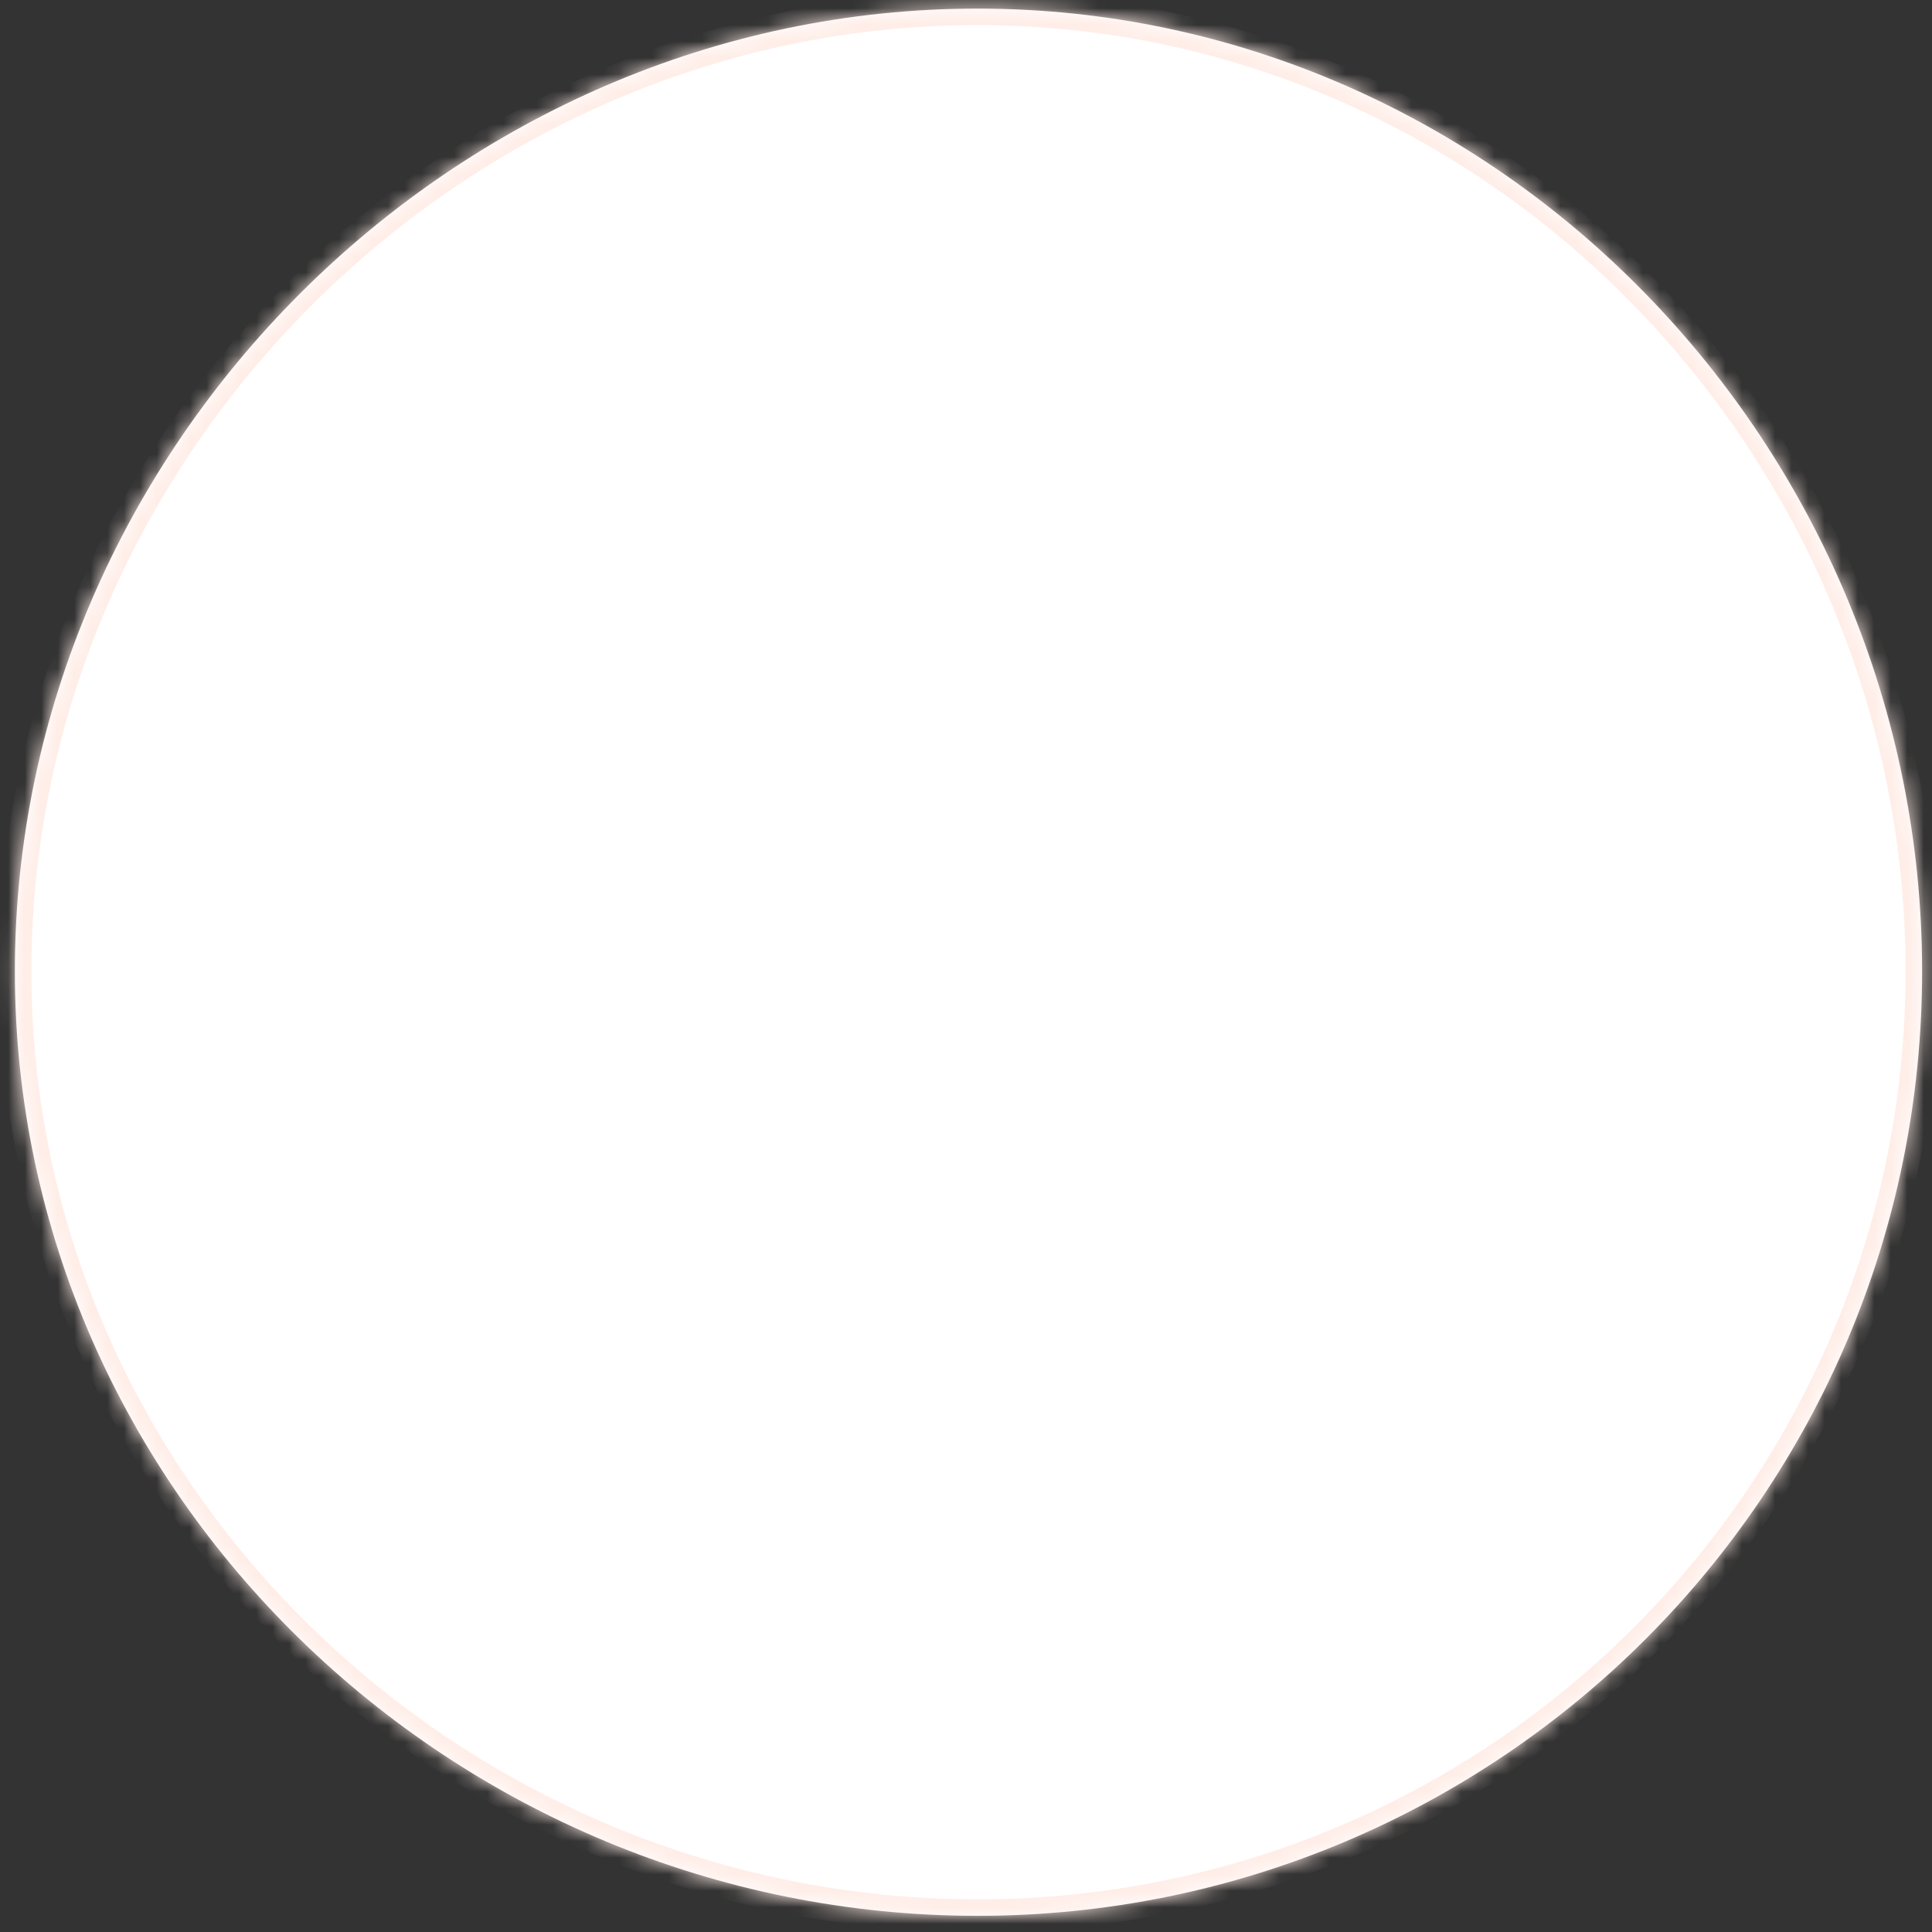 ﻿<?xml version="1.0" encoding="utf-8"?>
<svg version="1.1" xmlns:xlink="http://www.w3.org/1999/xlink" width="117px" height="117px" xmlns="http://www.w3.org/2000/svg">
  <rect width="100%" height="100%" fill="#333333" stroke="none"/>
  <defs>
    <mask fill="white" id="clip395">
      <path d="M 59.2 116.02  C 27.5 116.02  0.9 90.42  0.9 58.82  C 0.9 27.12  27.5 0.52  59.2 0.52  C 90.8 0.52  116.4 27.12  116.4 58.82  C 116.4 90.42  90.8 116.02  59.2 116.02  Z " fill-rule="evenodd" />
    </mask>
  </defs>
  <g transform="matrix(1 0 0 1 -832 -7362 )">
    <path d="M 59.2 116.02  C 27.5 116.02  0.9 90.42  0.9 58.82  C 0.9 27.12  27.5 0.52  59.2 0.52  C 90.8 0.52  116.4 27.12  116.4 58.82  C 116.4 90.42  90.8 116.02  59.2 116.02  Z " fill-rule="nonzero" fill="#ffffff" stroke="none" transform="matrix(1 0 0 1 832 7362 )" />
    <path d="M 59.2 116.02  C 27.5 116.02  0.9 90.42  0.9 58.82  C 0.9 27.12  27.5 0.52  59.2 0.52  C 90.8 0.52  116.4 27.12  116.4 58.82  C 116.4 90.42  90.8 116.02  59.2 116.02  Z " stroke-width="2" stroke="#ffede7" fill="none" transform="matrix(1 0 0 1 832 7362 )" mask="url(#clip395)" />
  </g>
</svg>